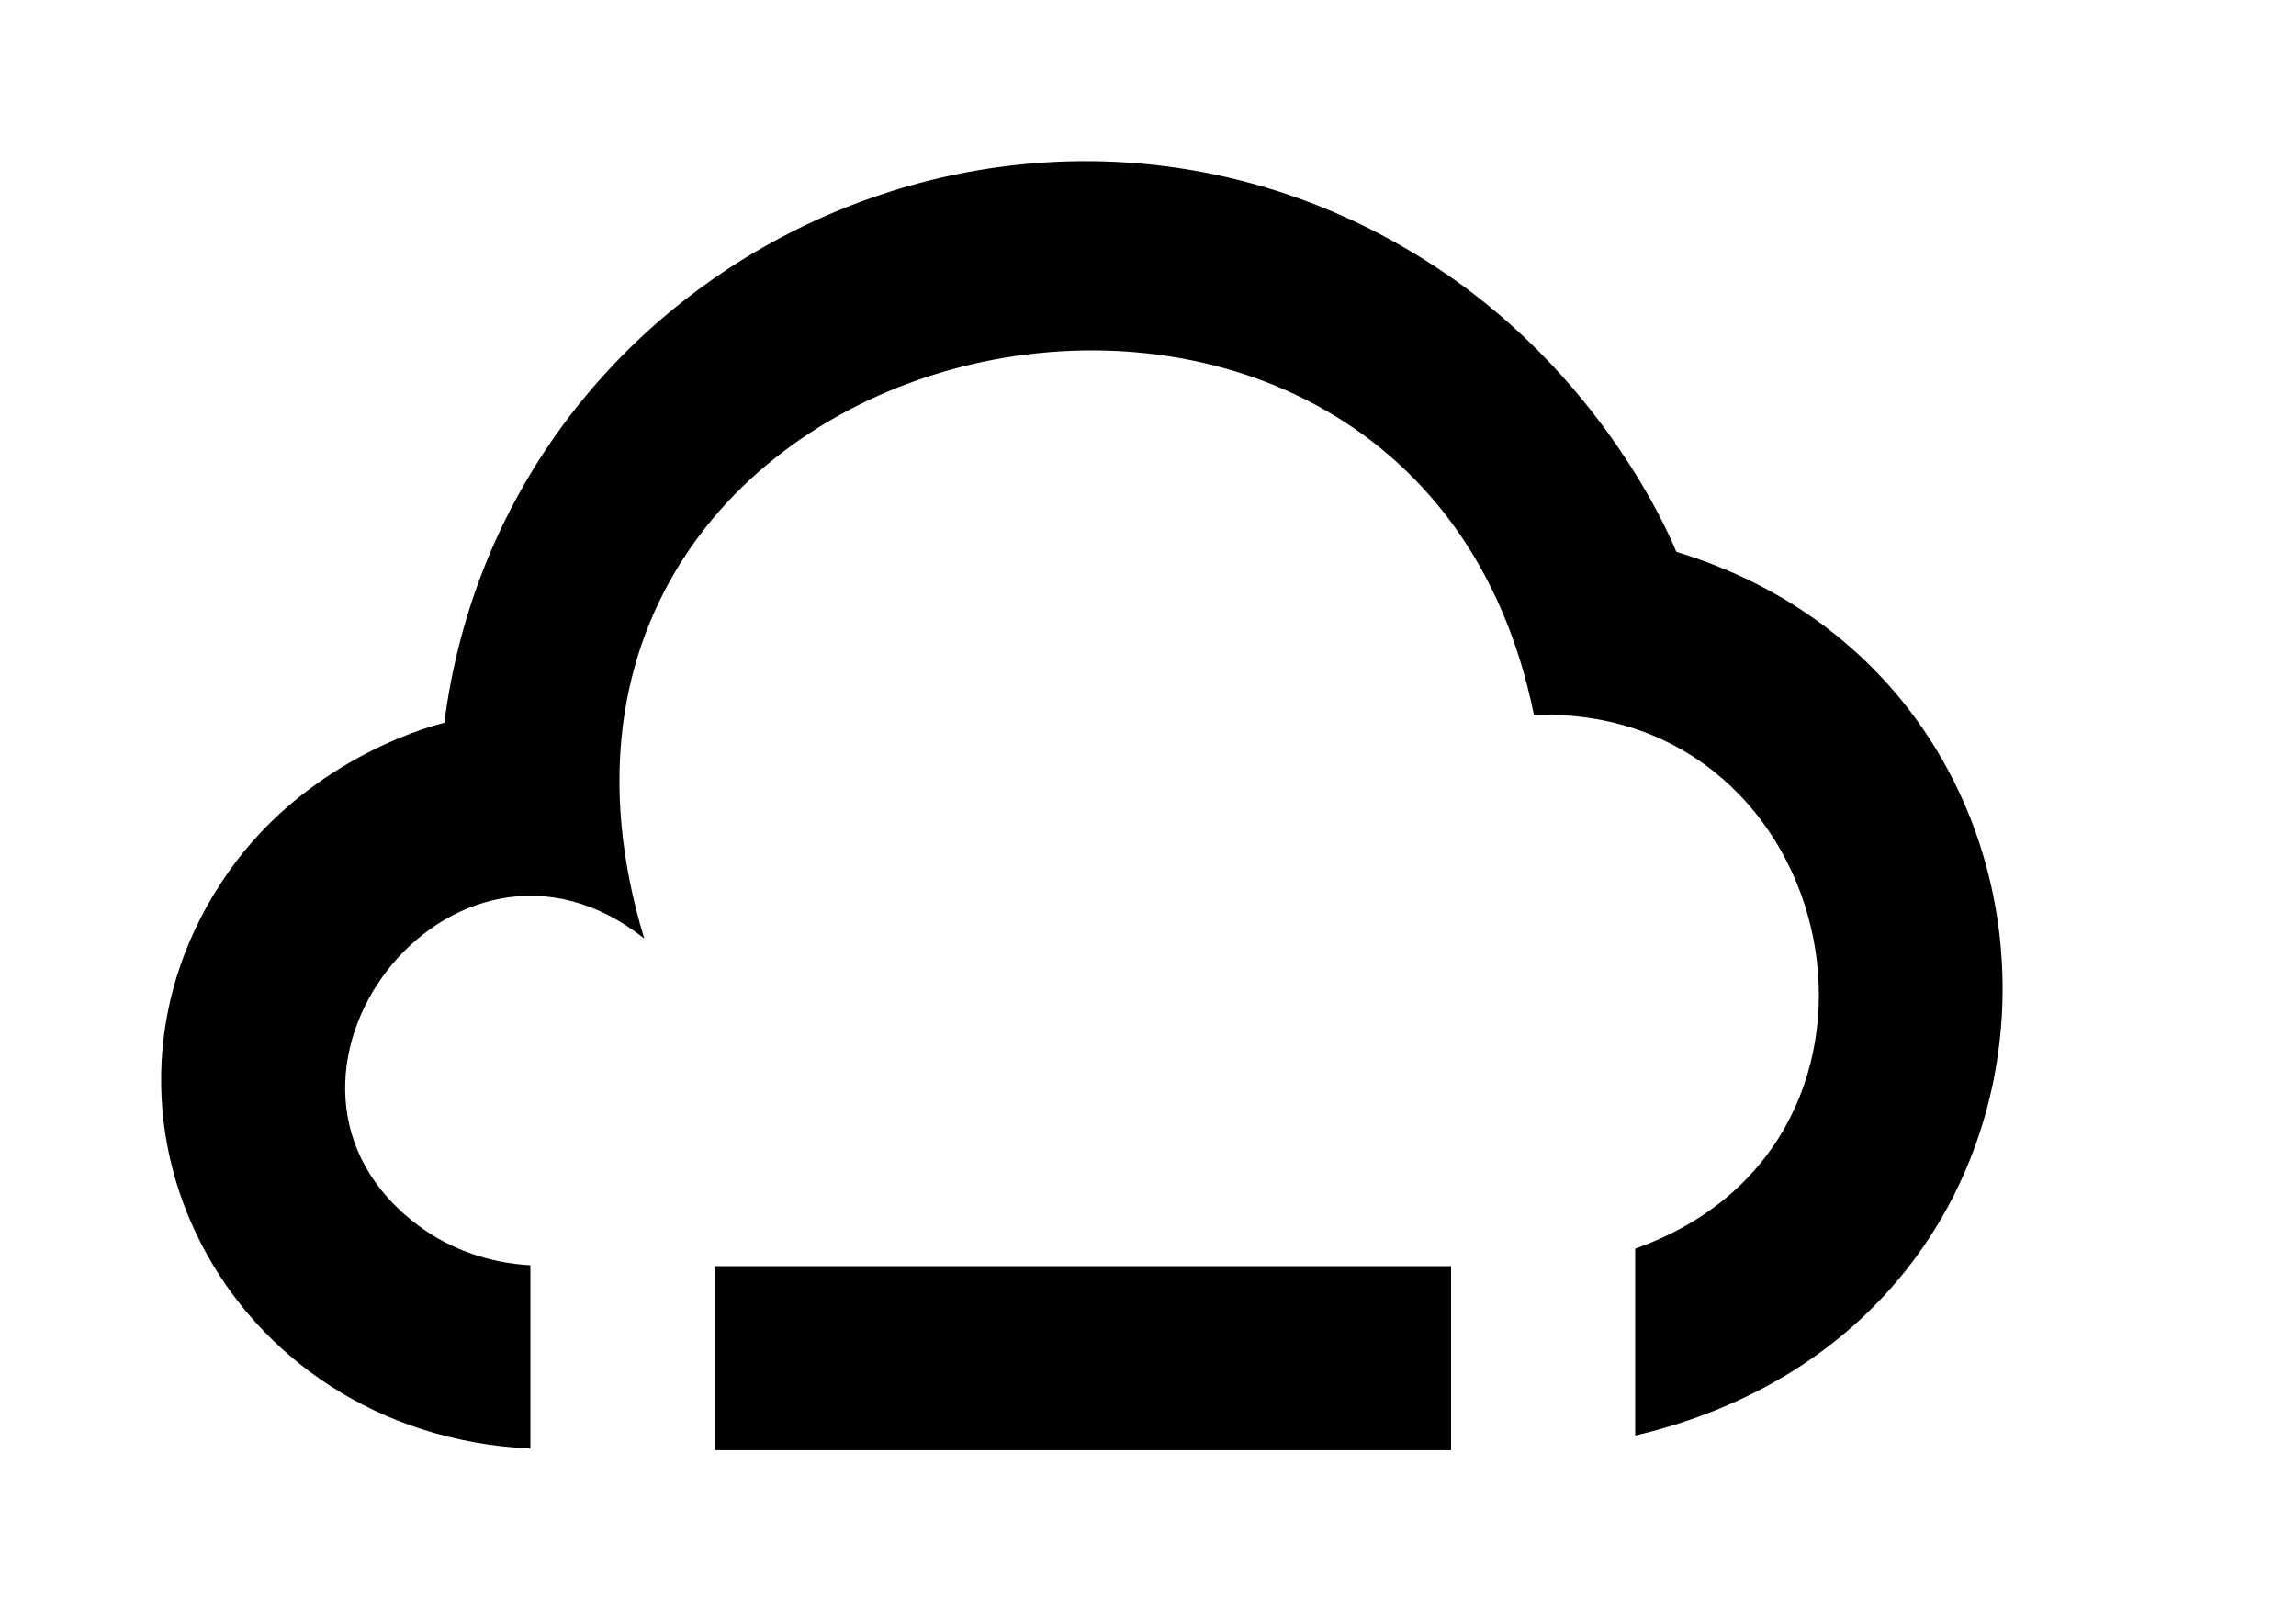 <!-- Generated by IcoMoon.io -->
<svg version="1.1" xmlns="http://www.w3.org/2000/svg" width="57" height="40" viewBox="0 0 57 40">
<title>mp-cloud_minus-2</title>
<path d="M41.615 13.697c0 0-1.607-4.151-5.849-6.988-9.883-6.614-23.227-0.445-24.736 11.235 0 0-3.275 0.736-5.36 3.705-4.176 5.944-0.089 13.956 7.497 14.31v-4.551c-1.010-0.053-1.984-0.393-2.768-0.975-4.793-3.559 0.805-10.94 5.595-7.134-4.709-15.505 19.038-20.661 22.087-5.551 7.685-0.276 9.966 10.611 2.514 13.248v4.64c11.986-2.821 11.986-18.609 1.019-21.938v0zM17.738 36h18.286v-4.569h-18.286v4.569z"></path>
</svg>
